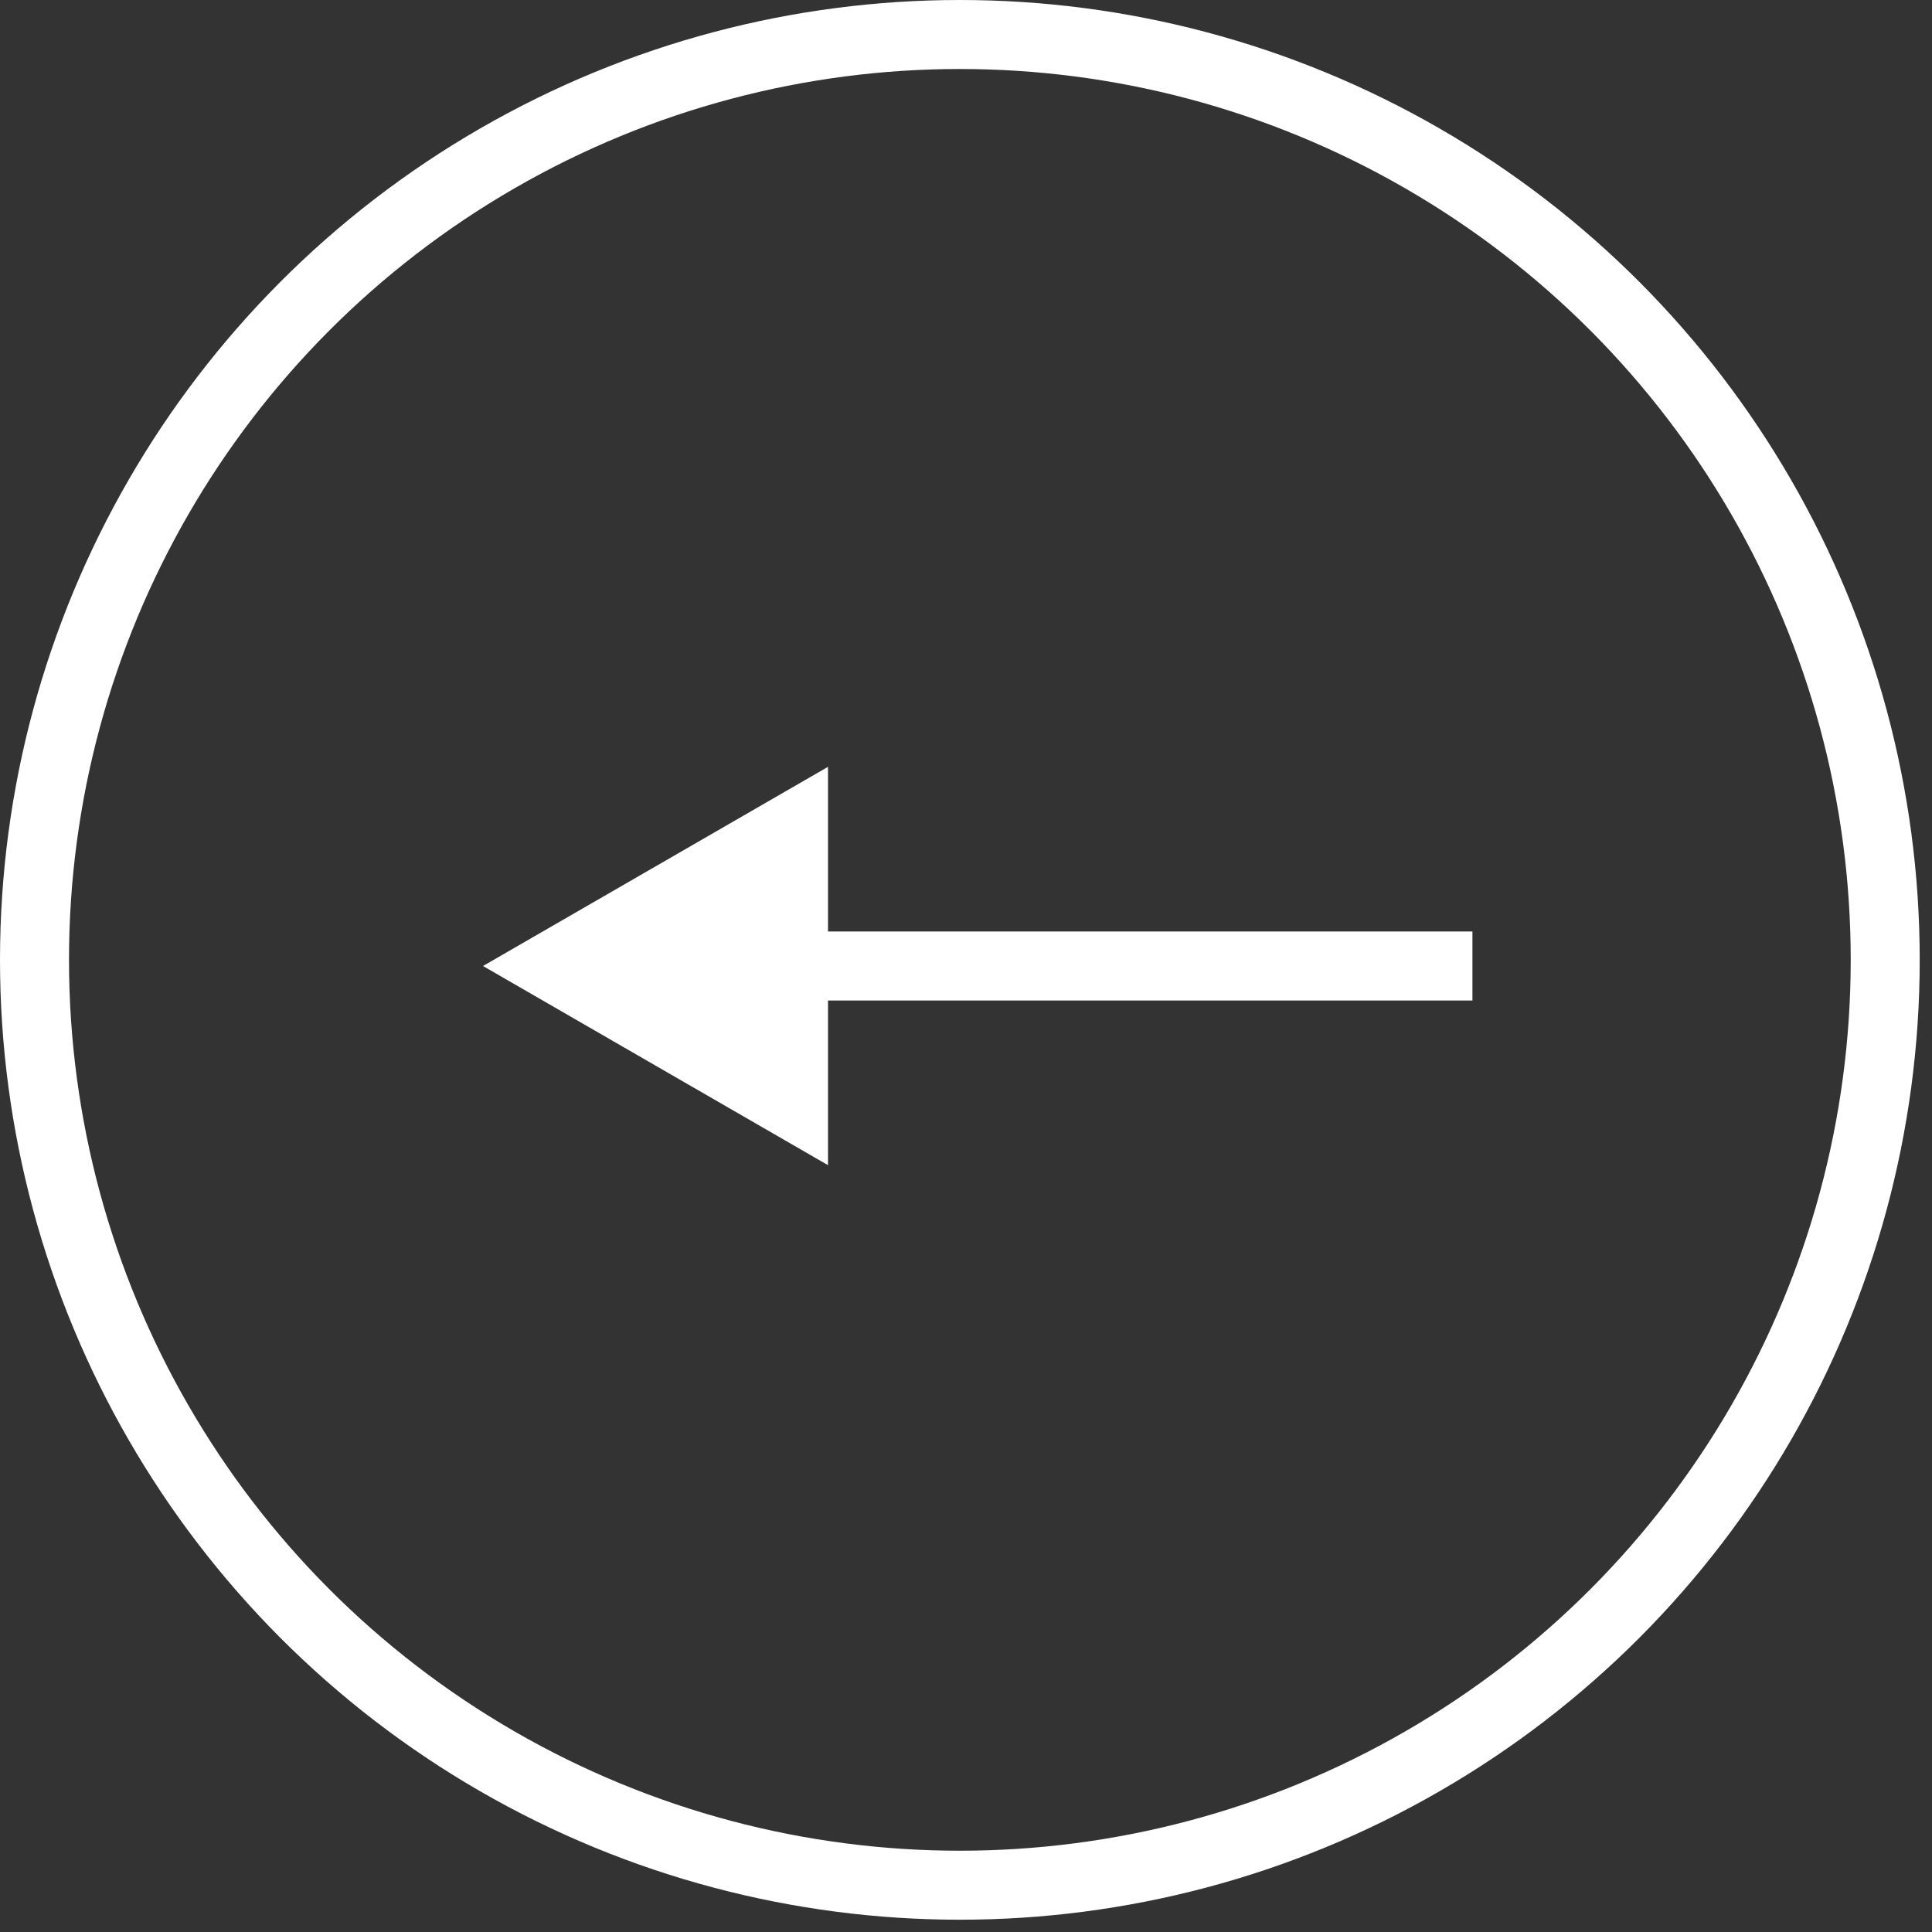 <svg width="56" height="56" viewBox="0 0 56 56" fill="none" xmlns="http://www.w3.org/2000/svg">
<rect x="0" y="0" width="56" height="56" fill="#333333" stroke="none"/>
<circle cx="27.822" cy="27.822" r="26.822" stroke="white" stroke-width="2"/>
<path d="M14 28L24 22.227V33.773L14 28ZM42.679 29H23V27H42.679V29Z" fill="white"/>
</svg>
